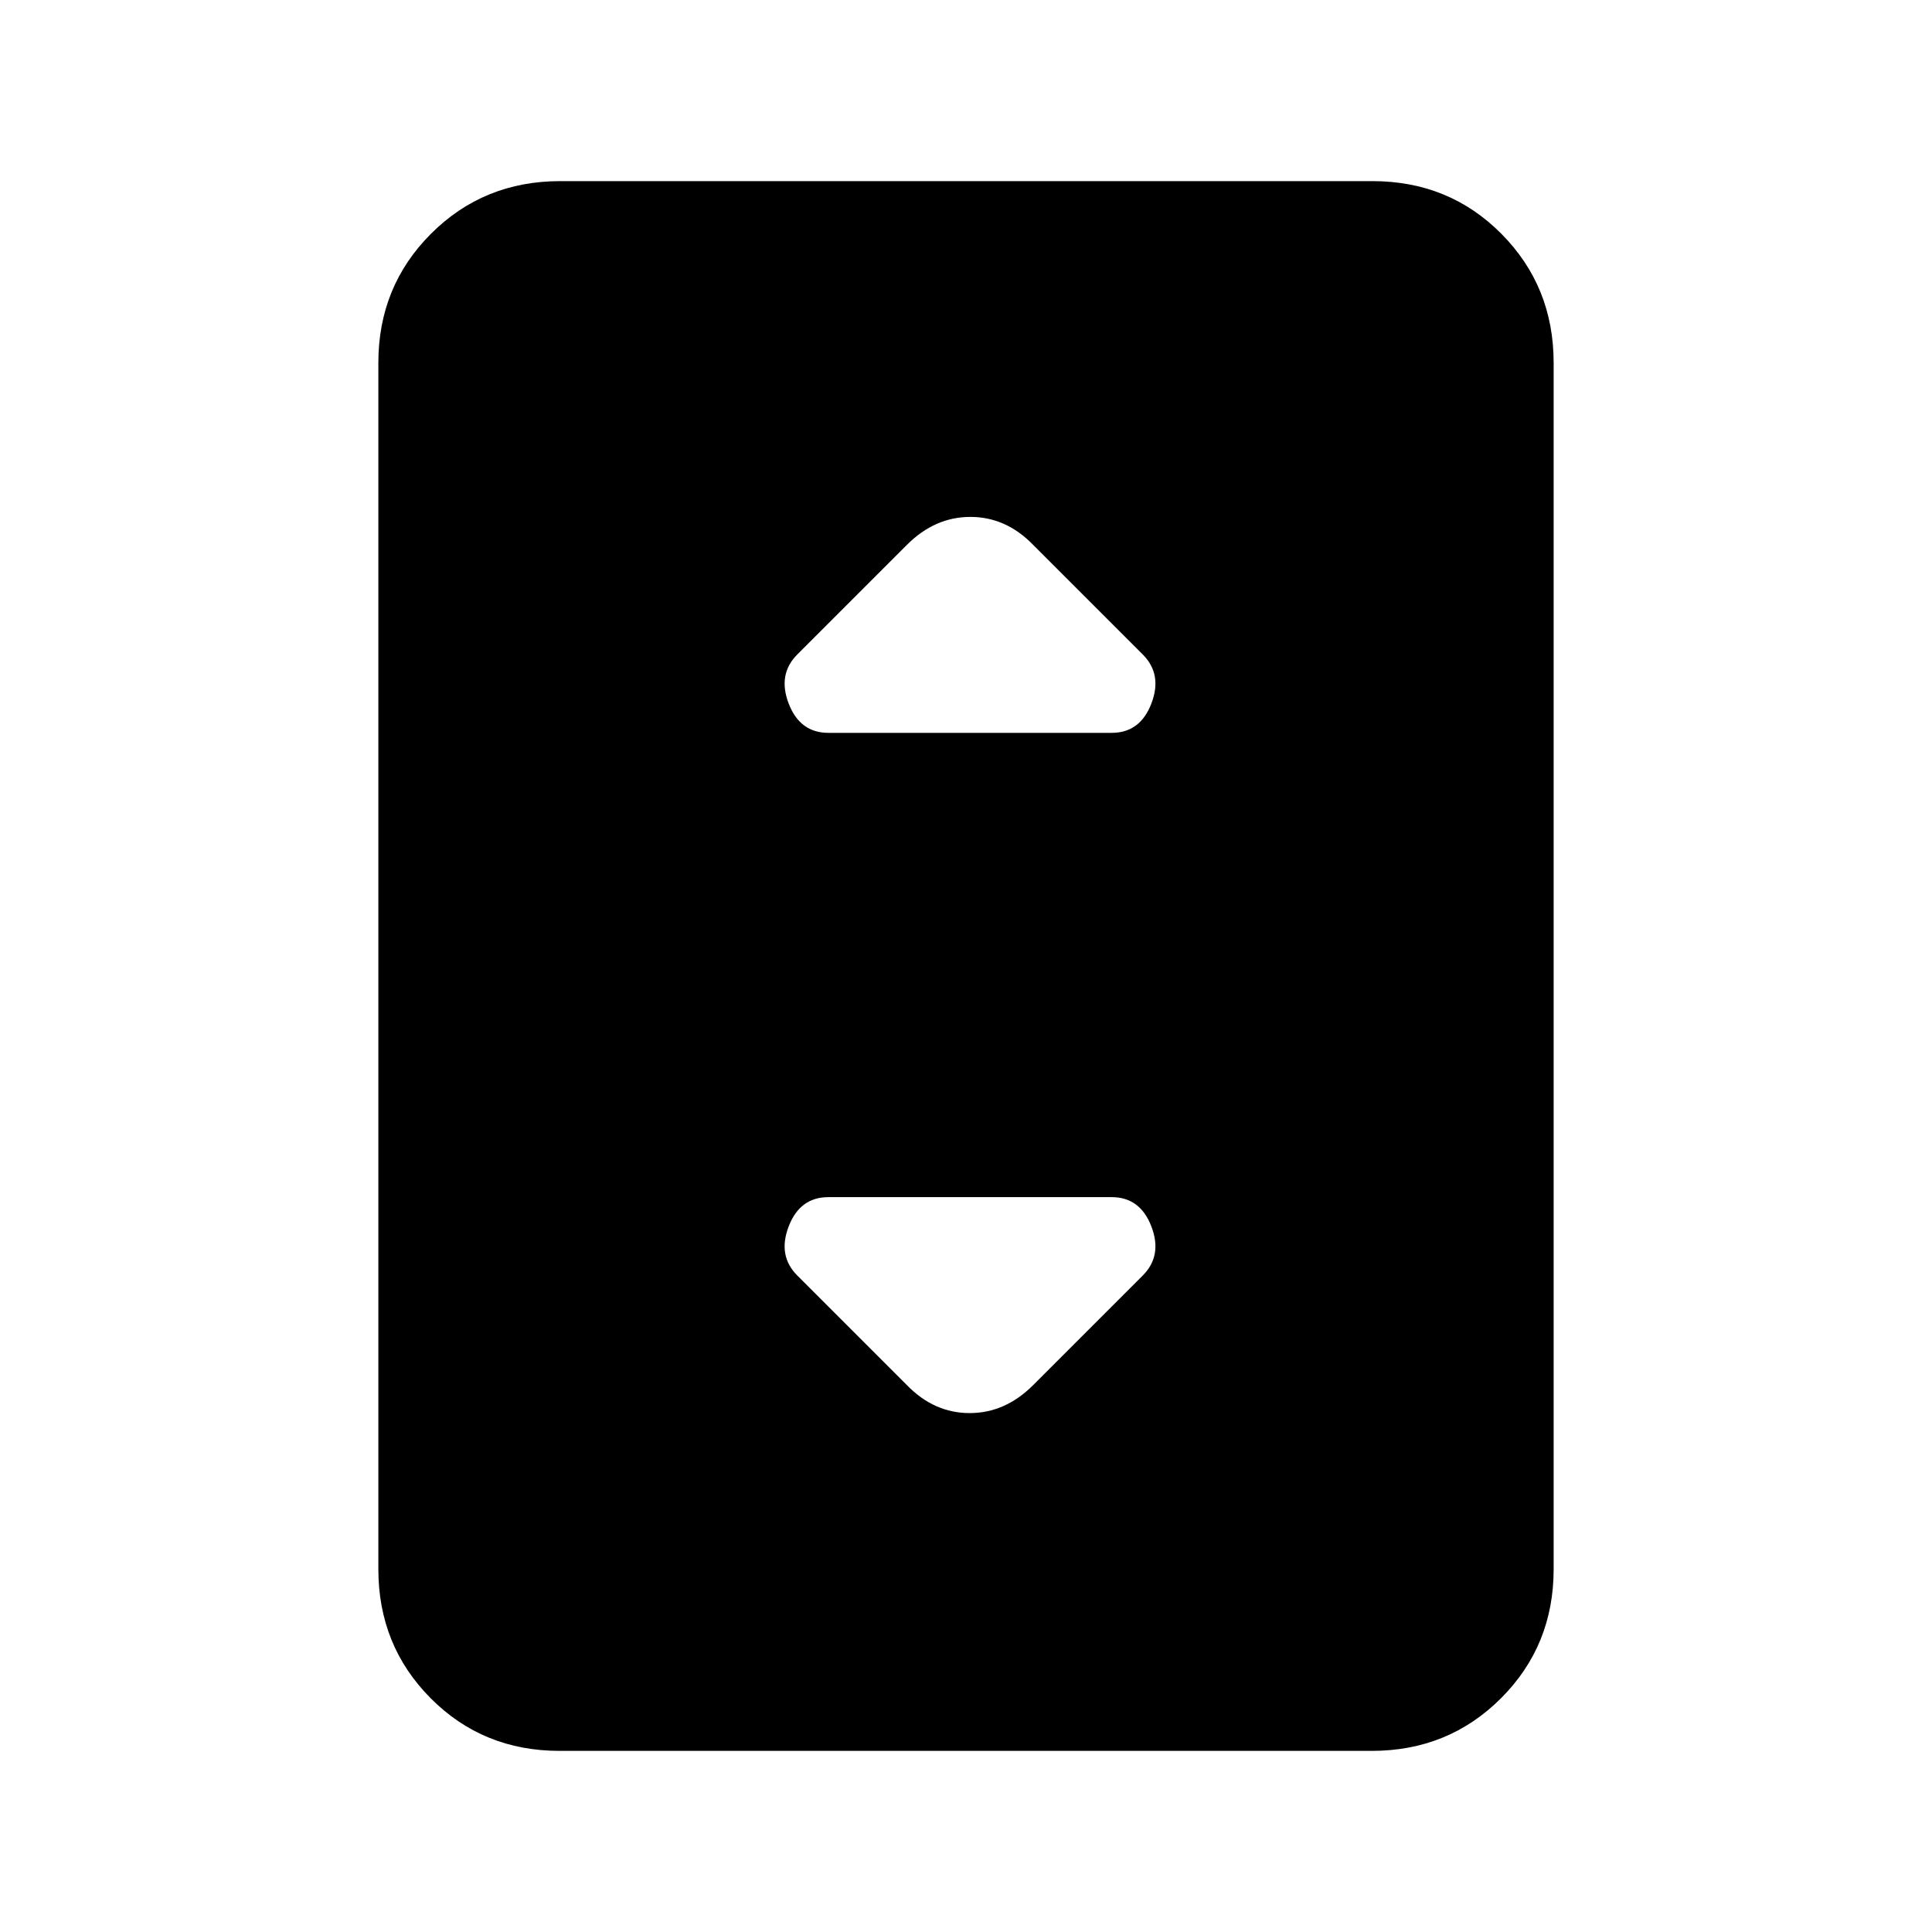<svg xmlns="http://www.w3.org/2000/svg" height="20" viewBox="0 -960 960 960" width="20"><path d="M278.03-90Q240-90 214-116.15t-26-64.16v-599.38q0-38.01 26.16-64.16T278.35-870h403.62Q720-870 746-843.85t26 64.16v599.38q0 38.01-26.16 64.16T681.65-90H278.03Zm133.59-505.85h140.76q14.13 0 19.72-14.53 5.59-14.54-4.25-24.39l-54.54-54.54q-13.48-13.84-31.13-13.84-17.64 0-31.49 13.84l-54.54 54.54q-9.84 9.85-4.25 24.39 5.59 14.53 19.72 14.53Zm101.69 324.16 54.54-54.54q9.84-9.85 4.25-24.39-5.59-14.53-19.72-14.53H411.62q-14.13 0-19.72 14.53-5.59 14.54 4.25 24.39l54.54 54.54q13.48 13.84 31.13 13.84 17.64 0 31.49-13.84Z"/></svg>